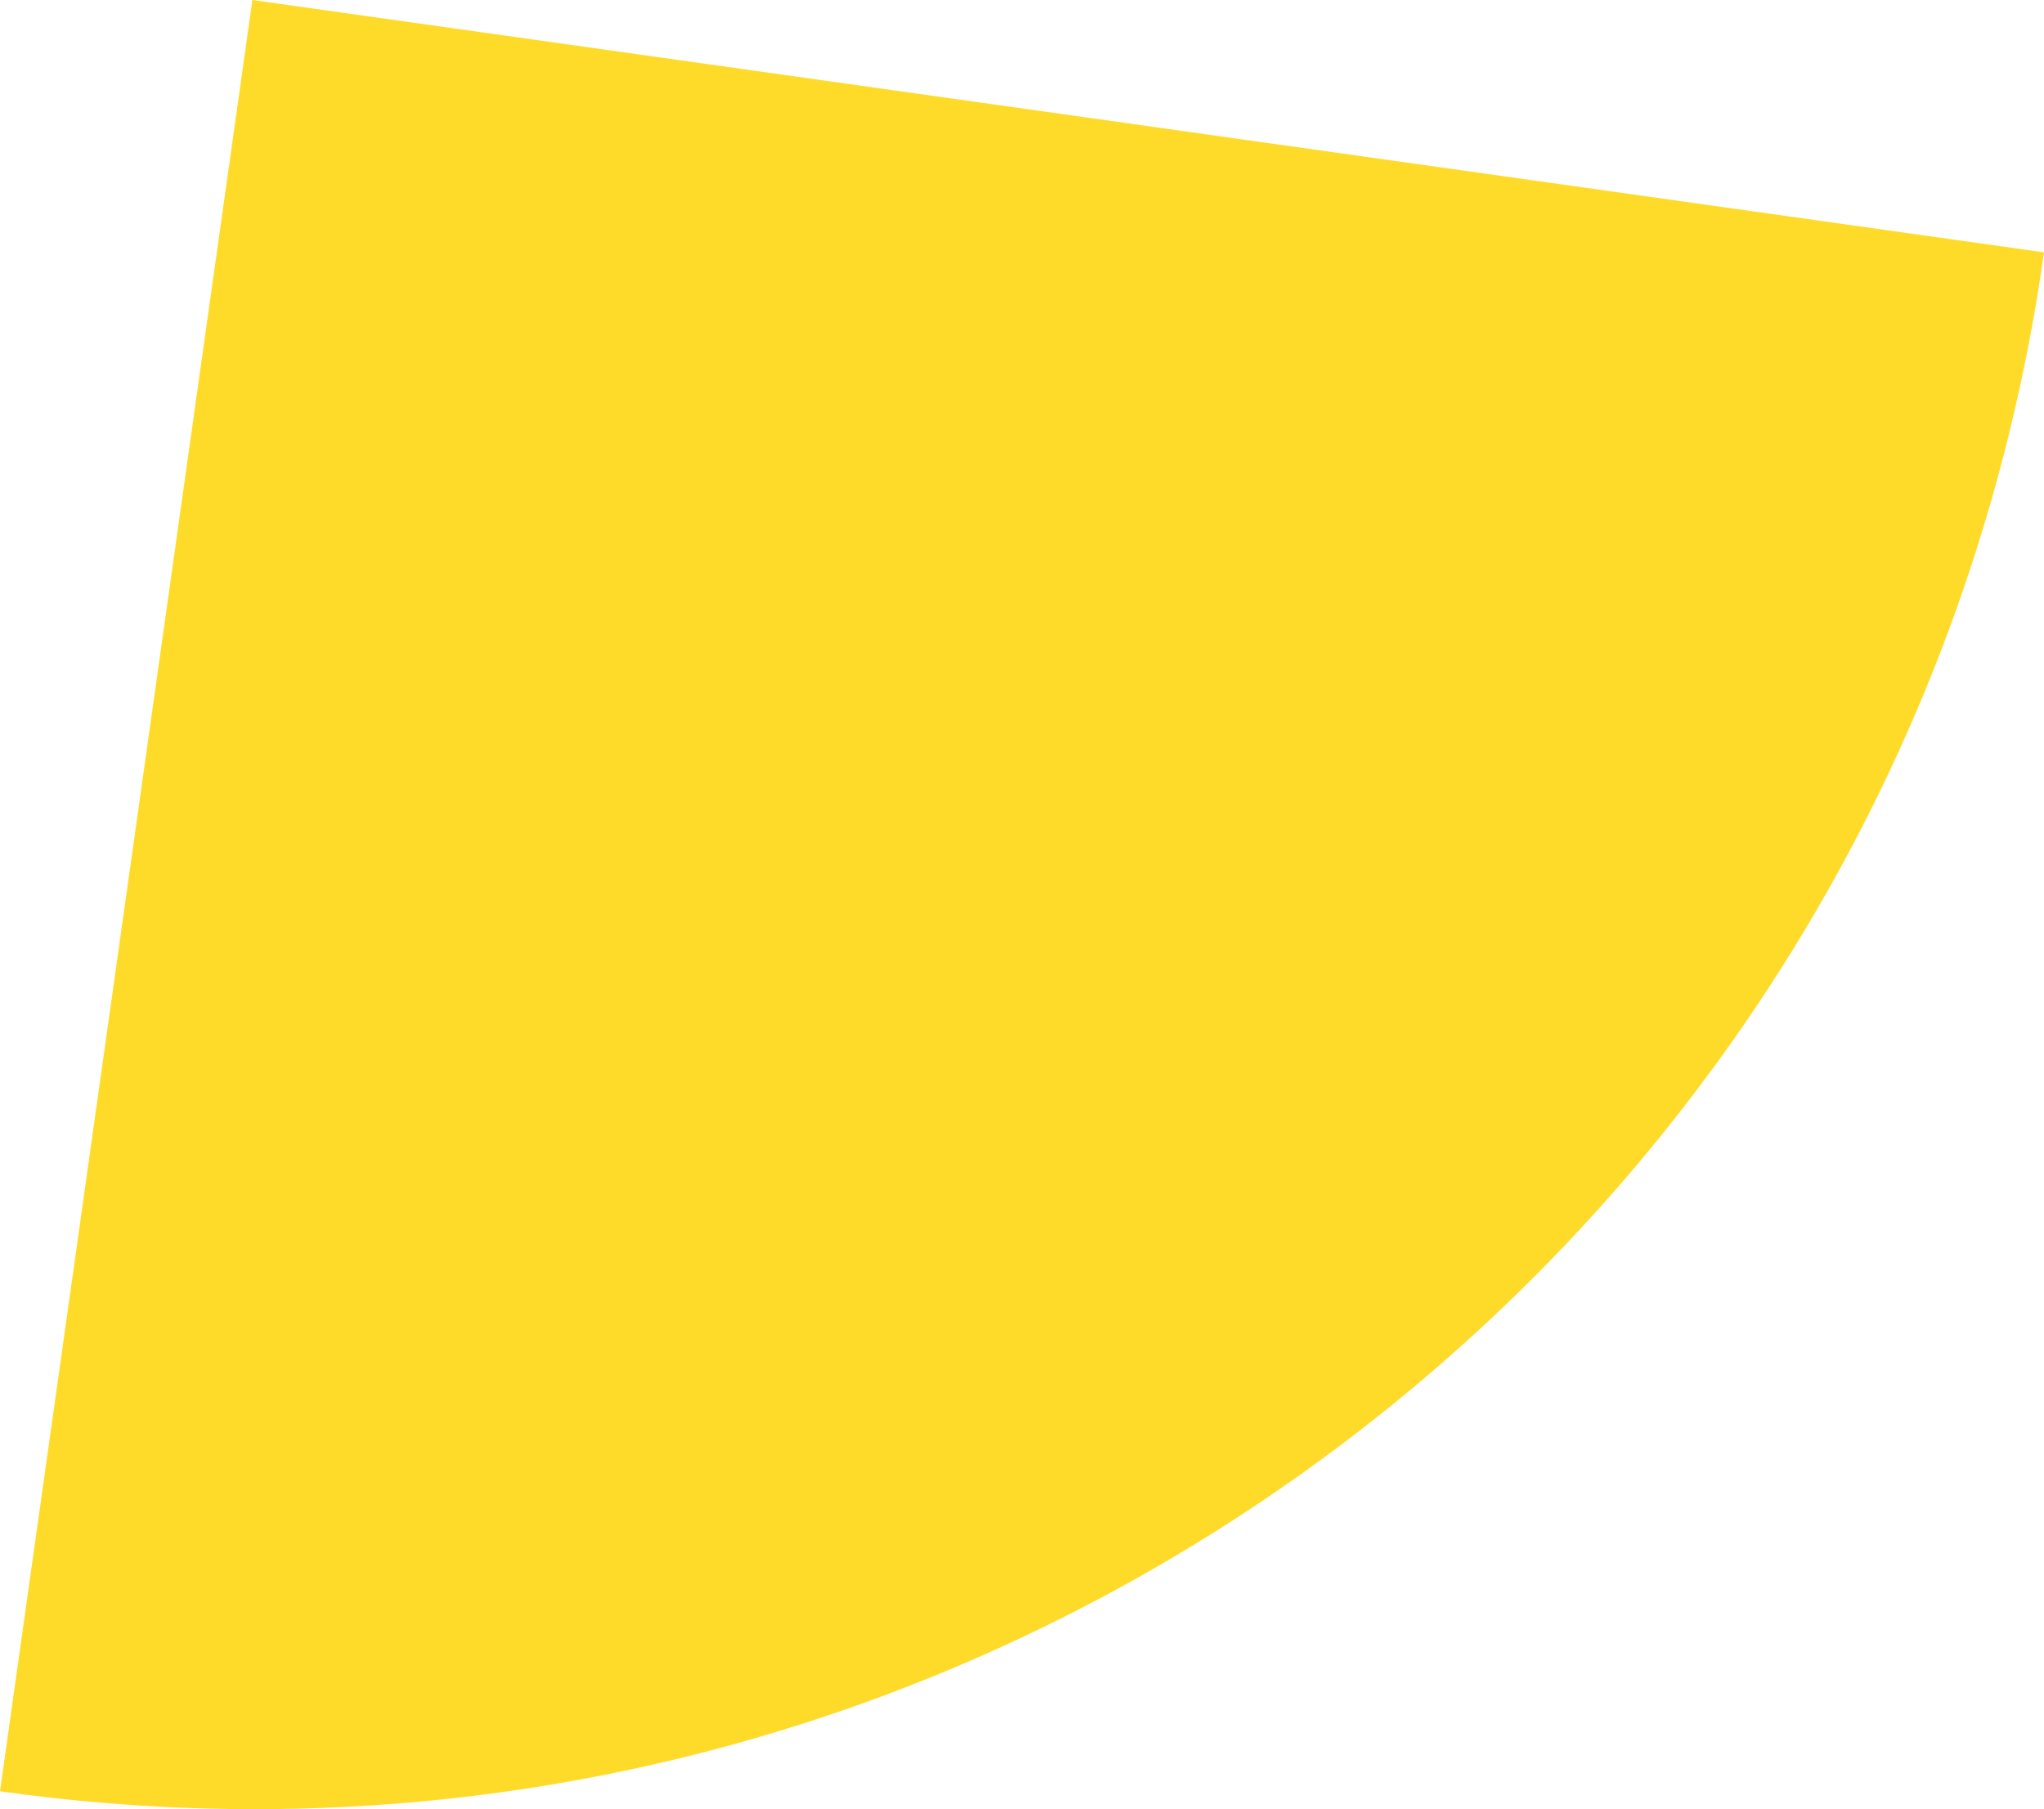 <?xml version="1.0" encoding="utf-8"?>
<!-- Generator: Adobe Illustrator 25.2.3, SVG Export Plug-In . SVG Version: 6.00 Build 0)  -->
<svg version="1.1" id="Layer_1" xmlns="http://www.w3.org/2000/svg" xmlns:xlink="http://www.w3.org/1999/xlink" x="0px" y="0px"
	 viewBox="0 0 572.75 507.05" style="enable-background:new 0 0 572.75 507.05;" xml:space="preserve">
<style type="text/css">
	.st0{fill:#FFDB29;}
</style>
<path class="st0" d="M70.72,0L0,502.03c277.26,39.06,533.7-154.05,572.75-431.31L70.72,0z"/>
</svg>
